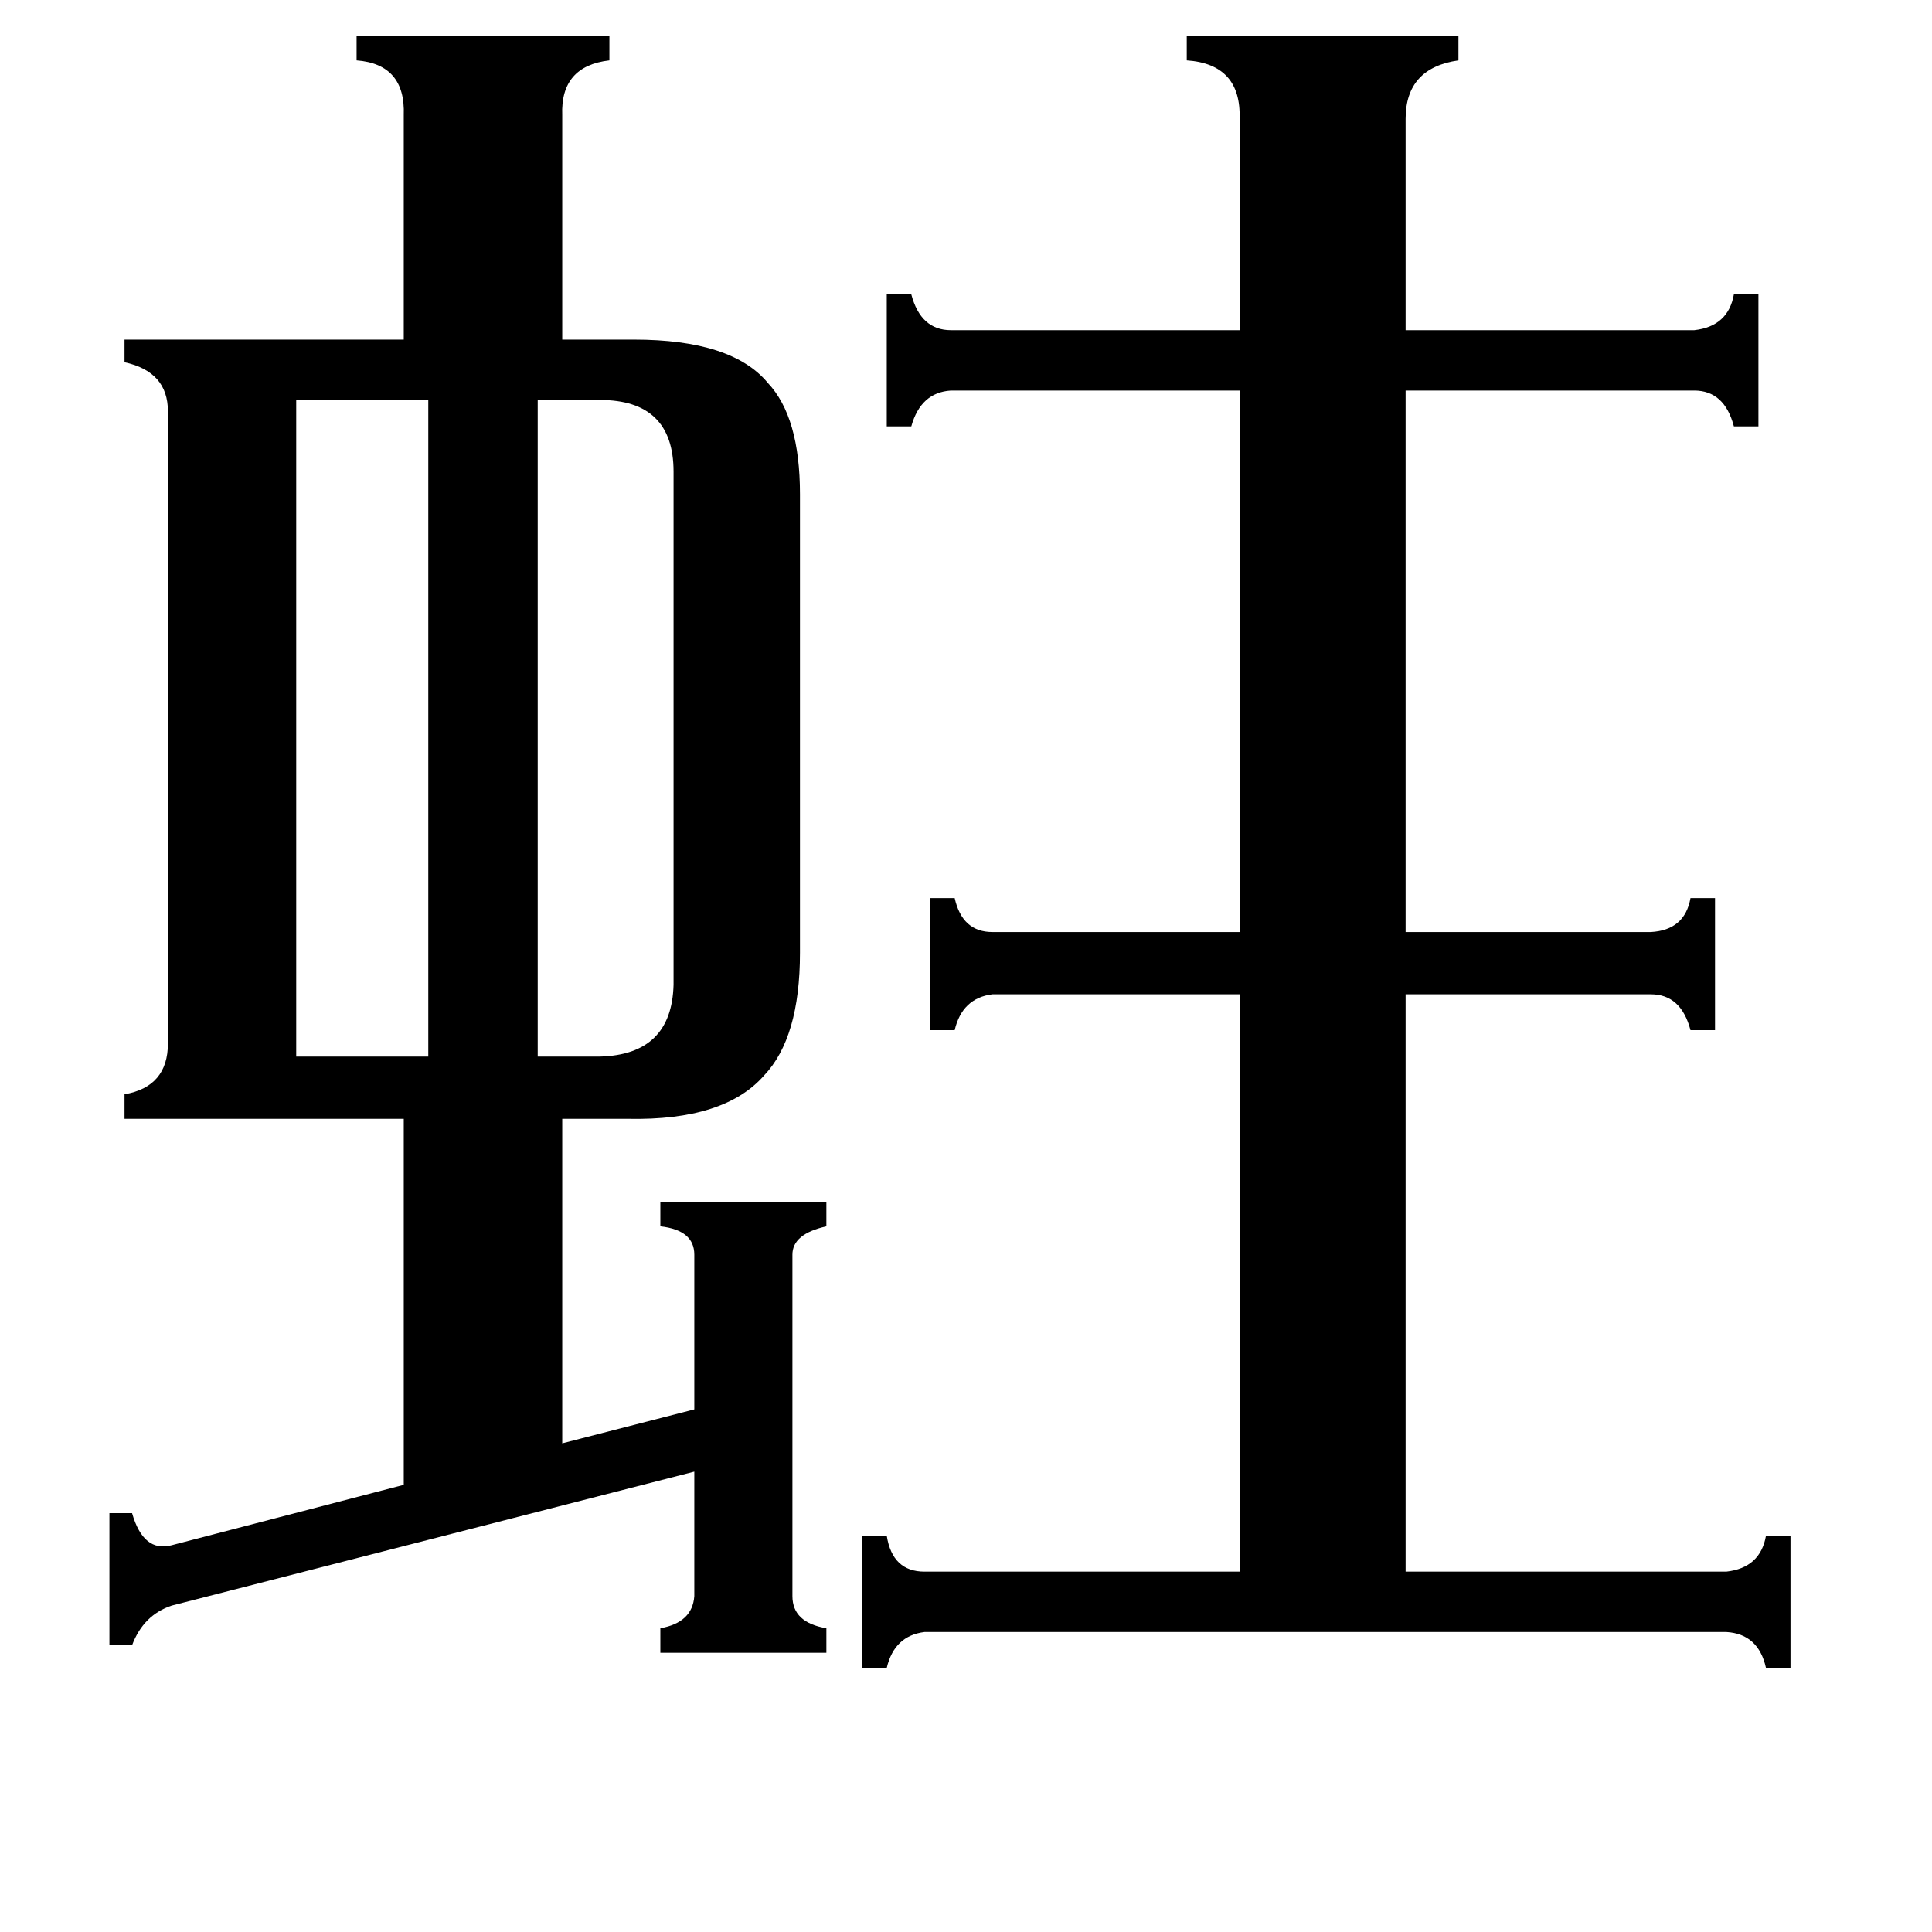 <svg xmlns="http://www.w3.org/2000/svg" viewBox="0 -800 1024 1024">
	<path fill="#000000" d="M157 -240H227V-588H157ZM318 -588H285V-240H318Q356 -241 357 -278V-550Q357 -588 318 -588ZM915 33Q933 31 936 14H949V84H936Q932 66 915 65H490Q474 67 470 84H457V14H470Q473 33 490 33H657V-273H526Q510 -271 506 -254H493V-324H506Q510 -306 526 -306H657V-593H504Q488 -592 483 -574H470V-644H483Q488 -625 504 -625H657V-737Q658 -766 629 -768V-781H773V-768Q745 -764 745 -737V-625H898Q916 -627 919 -644H932V-574H919Q914 -593 898 -593H745V-306H875Q893 -307 896 -324H909V-254H896Q891 -273 875 -273H745V33ZM350 -163H438V-150Q420 -146 420 -135V46Q420 60 438 63V76H350V63Q367 60 368 46V-20L91 51Q76 56 70 72H58V2H70Q76 23 91 19L214 -13V-207H66V-220Q89 -224 89 -247V-582Q89 -603 66 -608V-620H214V-739Q215 -766 189 -768V-781H323V-768Q297 -765 298 -739V-620H336Q388 -620 407 -597Q424 -579 424 -538V-295Q424 -250 405 -230Q384 -206 333 -207H298V-35L368 -53V-135Q368 -148 350 -150Z"/>
</svg>